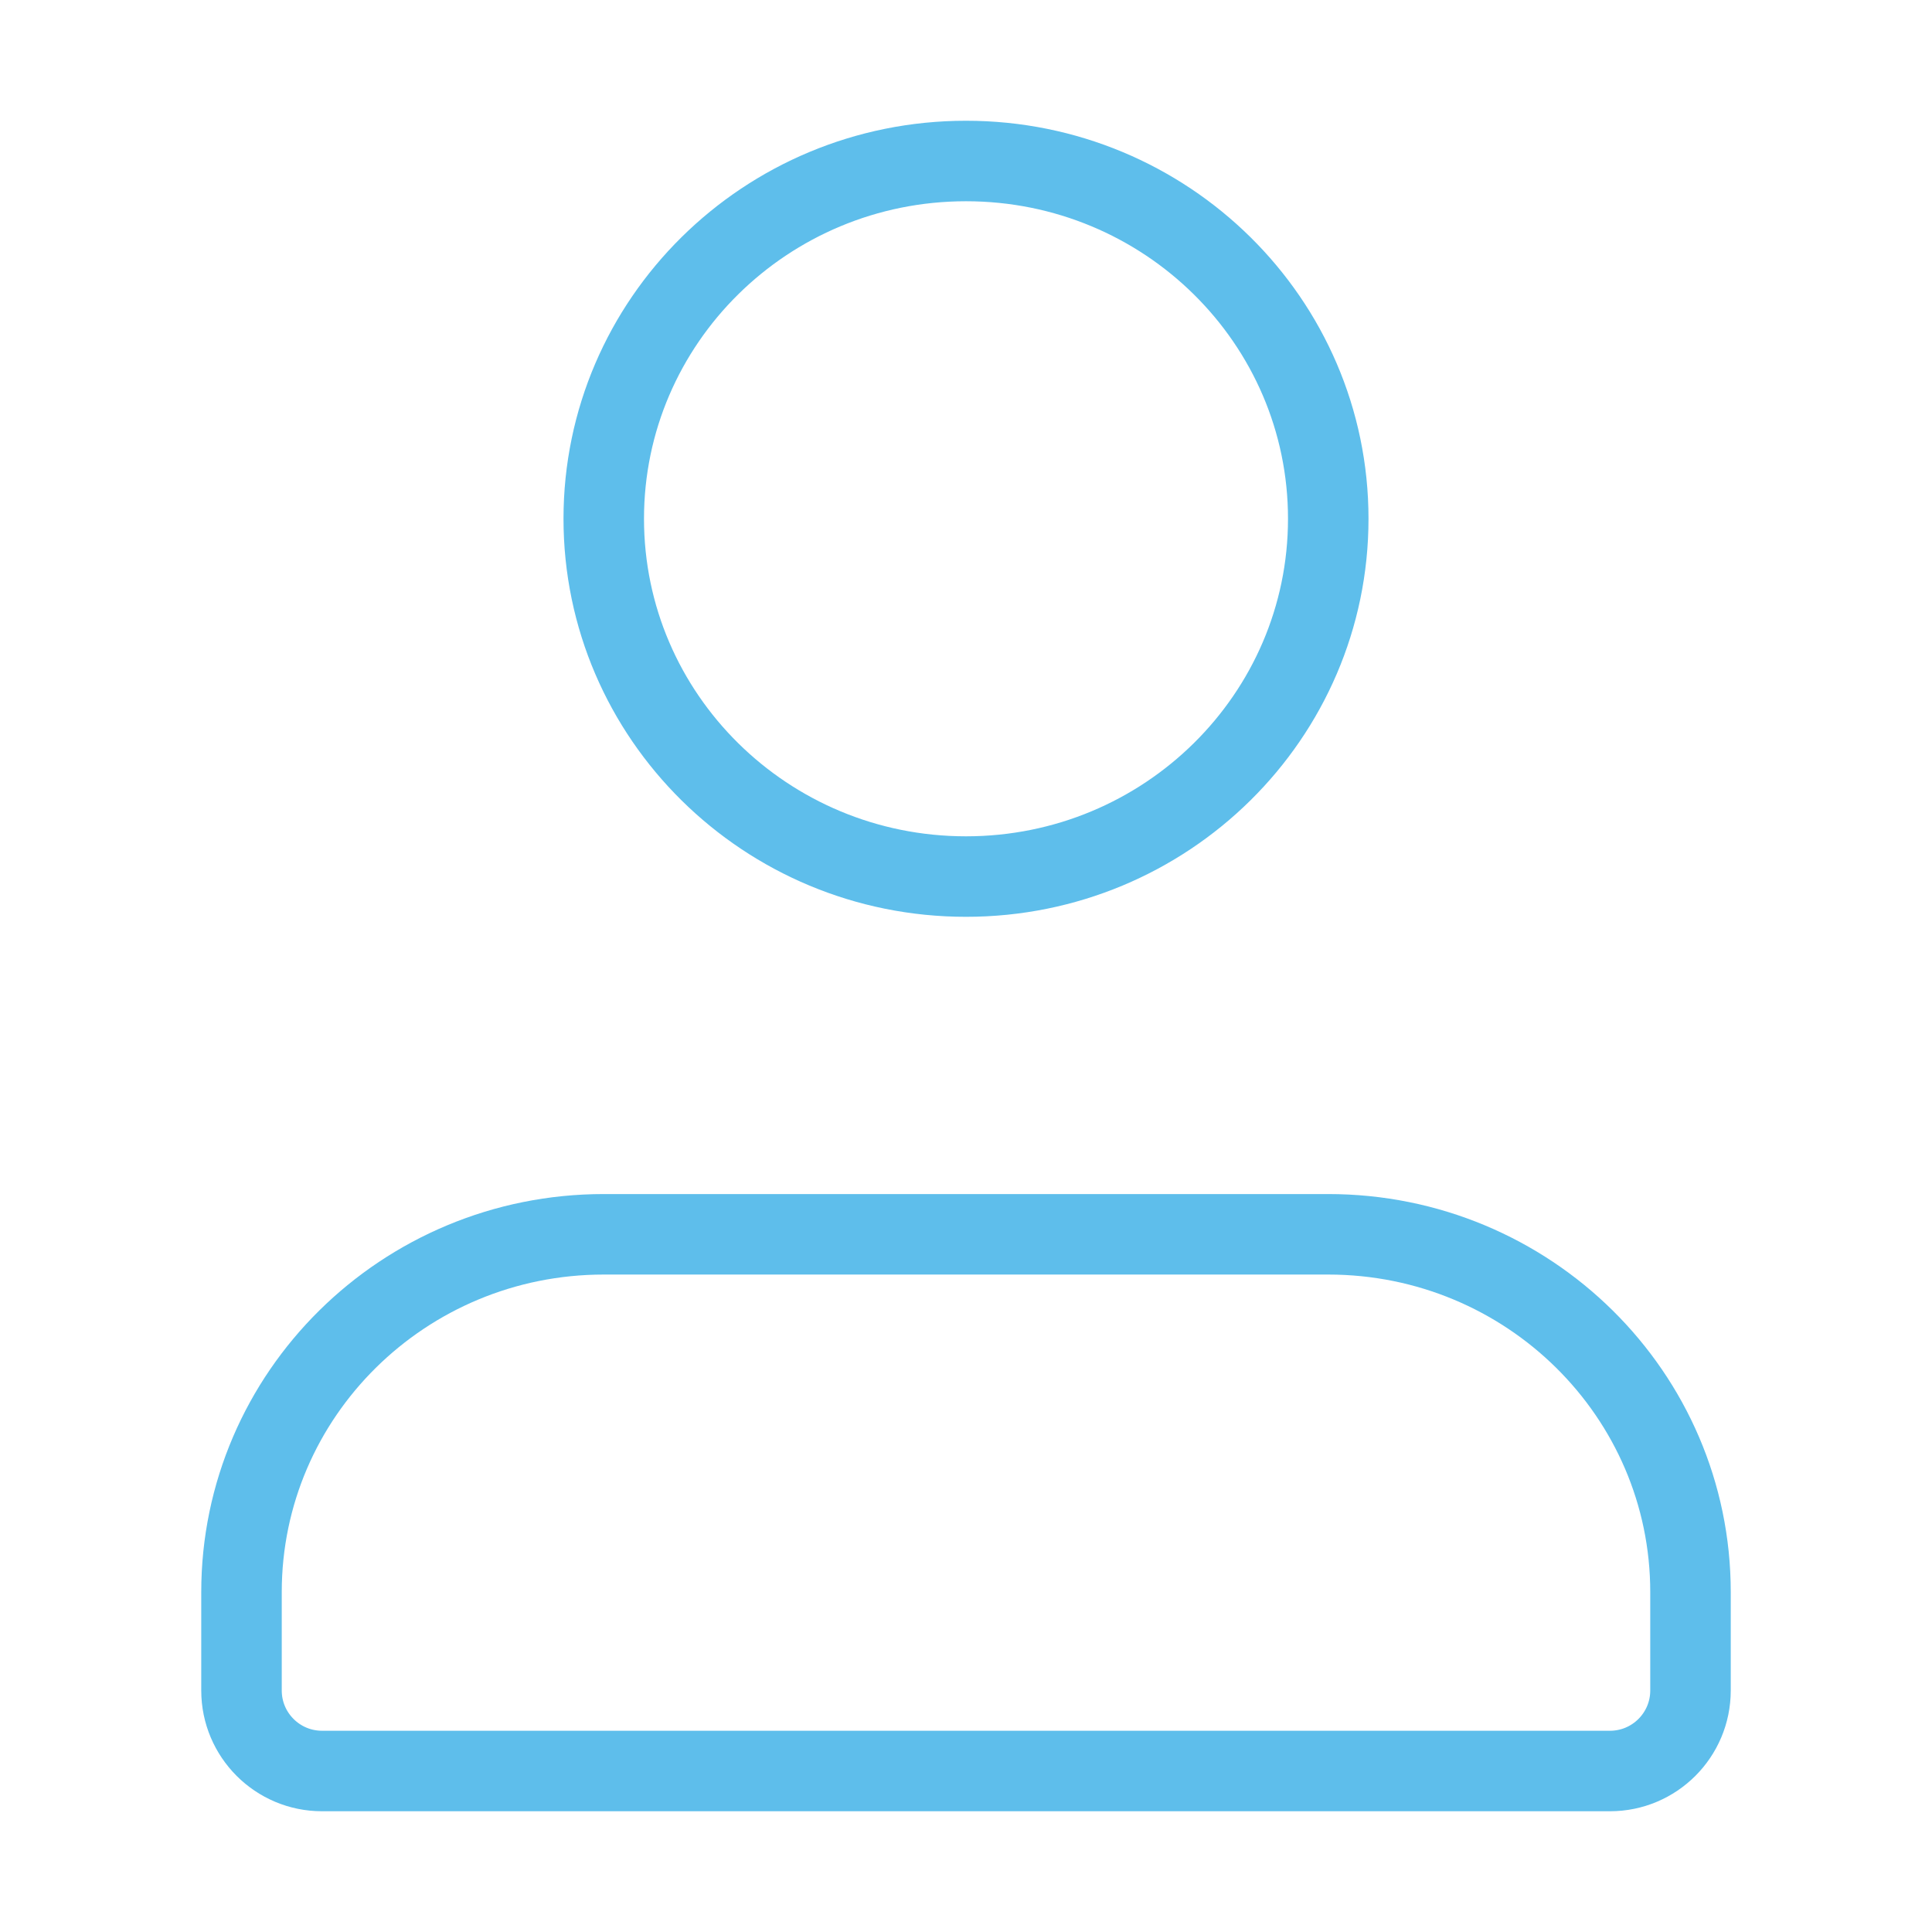 
<svg width="24" height="24" viewBox="0 0 24 24" fill="none" xmlns="http://www.w3.org/2000/svg">
<g clip-path="url(#clip0_420_191)">
<path d="M16.5 15.333H7.5C5.015 15.333 3 17.323 3 19.778V21C3 21.552 3.448 22 4 22H20C20.552 22 21 21.552 21 21V19.778C21 17.323 18.985 15.333 16.5 15.333Z" stroke="#5EBEEB" stroke-linecap="round" stroke-linejoin="round"/>
<path d="M12 10.889C14.485 10.889 16.5 8.899 16.5 6.444C16.5 3.99 14.485 2 12 2C9.515 2 7.5 3.99 7.5 6.444C7.5 8.899 9.515 10.889 12 10.889Z" stroke="#5EBEEB" stroke-linecap="round" stroke-linejoin="round"/>
</g>
<defs>
<clipPath id="clip0_420_191">
<rect width="24" height="24" fill="white"/>
</clipPath>
</defs>
</svg>
